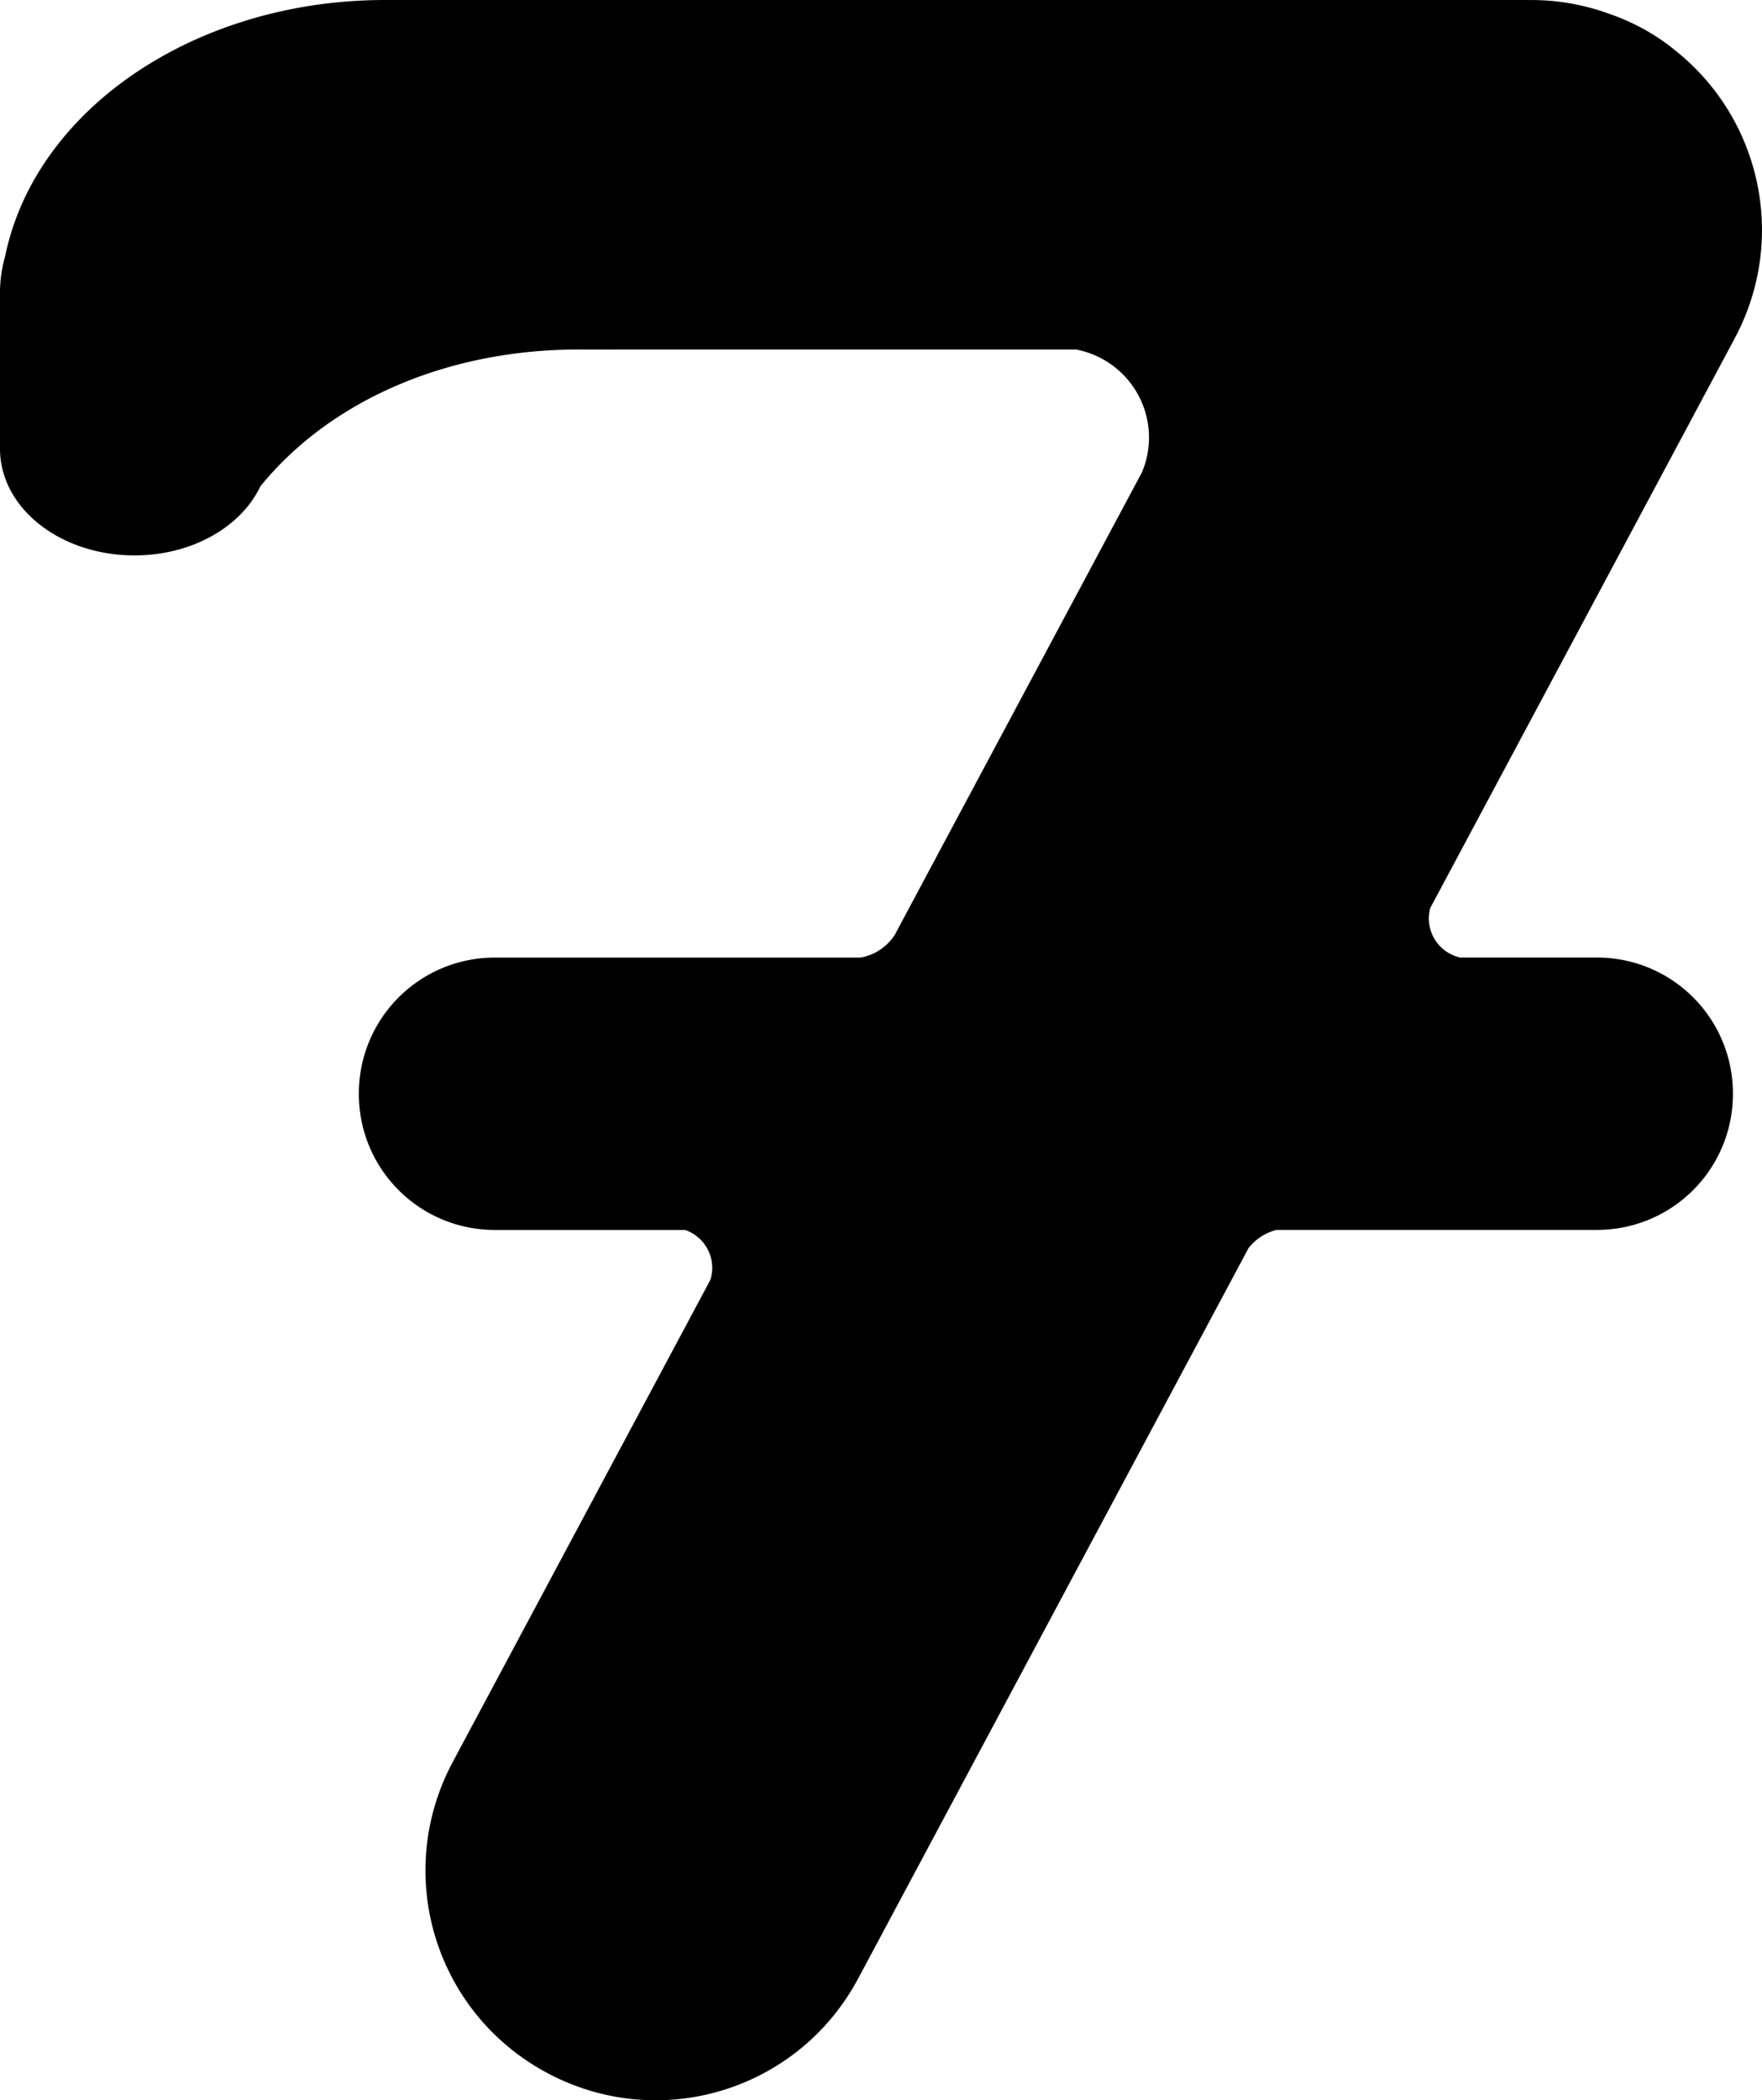 <?xml version="1.0" encoding="UTF-8" standalone="no"?>
<!-- Created with Inkscape (http://www.inkscape.org/) -->

<svg
   xmlns:dc="http://purl.org/dc/elements/1.1/"
   xmlns:cc="http://creativecommons.org/ns#"
   xmlns:rdf="http://www.w3.org/1999/02/22-rdf-syntax-ns#"
   xmlns:svg="http://www.w3.org/2000/svg"
   xmlns="http://www.w3.org/2000/svg"
   xmlns:sodipodi="http://sodipodi.sourceforge.net/DTD/sodipodi-0.dtd"
   xmlns:inkscape="http://www.inkscape.org/namespaces/inkscape"
   width="35.275mm"
   height="42.039mm"
   viewBox="0 0 35.275 42.039"
   version="1.1"
   id="svg2761"
   inkscape:version="0.92.4 (5da689c313, 2019-01-14)"
   sodipodi:docname="7.svg">
  <defs
     id="defs2755" />
  <sodipodi:namedview
     id="base"
     pagecolor="#ffffff"
     bordercolor="#666666"
     borderopacity="1.0"
     inkscape:pageopacity="0.0"
     inkscape:pageshadow="2"
     inkscape:zoom="1.4"
     inkscape:cx="82.430876"
     inkscape:cy="-139.31891"
     inkscape:document-units="mm"
     inkscape:current-layer="layer1"
     showgrid="false"
     fit-margin-top="0"
     fit-margin-left="0"
     fit-margin-right="0"
     fit-margin-bottom="0"
     inkscape:window-width="1600"
     inkscape:window-height="847"
     inkscape:window-x="-8"
     inkscape:window-y="22"
     inkscape:window-maximized="1" />
  <g
     inkscape:label="Layer 1"
     inkscape:groupmode="layer"
     id="layer1"
     transform="translate(-113.551,343.517)">
    <path
       inkscape:connector-curvature="0"
       style="opacity:1;fill:#000000;stroke:none;stroke-width:5.542;stroke-miterlimit:4;stroke-dasharray:none"
       d="m 121.257,-343.517 c -3.776,0.001 -6.995,2.172 -7.603,5.128 -0.066,0.233 -0.103,0.475 -0.103,0.725 v 0.259 0.708 2.159 0.003 c 0,1.183 1.201,2.135 2.693,2.135 1.157,0 2.136,-0.574 2.519,-1.382 1.391,-1.713 3.728,-2.736 6.354,-2.739 0.309,0.002 0.695,0 1.022,0 h 0.067 0.992 1.703 2.664 3.529 a 1.796,1.796 0 0 1 1.46,1.764 1.796,1.796 0 0 1 -0.142,0.695 l -4.862,9.096 a 1.034,1.034 0 0 1 0,0.001 l -0.083,0.156 a 1.034,1.034 0 0 1 -0.687,0.459 h -7.319 c -1.51,0 -2.726,1.216 -2.726,2.726 0,1.51 1.216,2.726 2.726,2.726 h 3.806 a 0.802,0.802 0 0 1 0.543,0.758 0.802,0.802 0 0 1 -0.04,0.246 l -5.154,9.643 c -1.202,2.248 -0.359,5.024 1.889,6.226 2.248,1.202 5.025,0.359 6.226,-1.889 l 7.816,-14.622 a 1.034,1.034 0 0 1 0.56,-0.363 h 6.411 c 1.51,0 2.726,-1.216 2.726,-2.726 0,-1.51 -1.216,-2.726 -2.726,-2.726 h -2.734 a 0.802,0.802 0 0 1 -0.628,-0.782 0.802,0.802 0 0 1 0.028,-0.208 l 6.095,-11.402 c 1.064,-1.991 0.523,-4.394 -1.176,-5.753 -0.314,-0.262 -0.68,-0.482 -1.088,-0.651 -0.074,-0.032 -0.15,-0.058 -0.225,-0.086 -0.035,-0.012 -0.069,-0.025 -0.104,-0.037 -0.503,-0.171 -1.02,-0.253 -1.532,-0.246 -0.017,-1.5e-4 -0.033,-0.002 -0.05,-0.002 h -8.307 -8.599 -0.992 z"
       id="rect826-2-2" />
  </g>
</svg>

